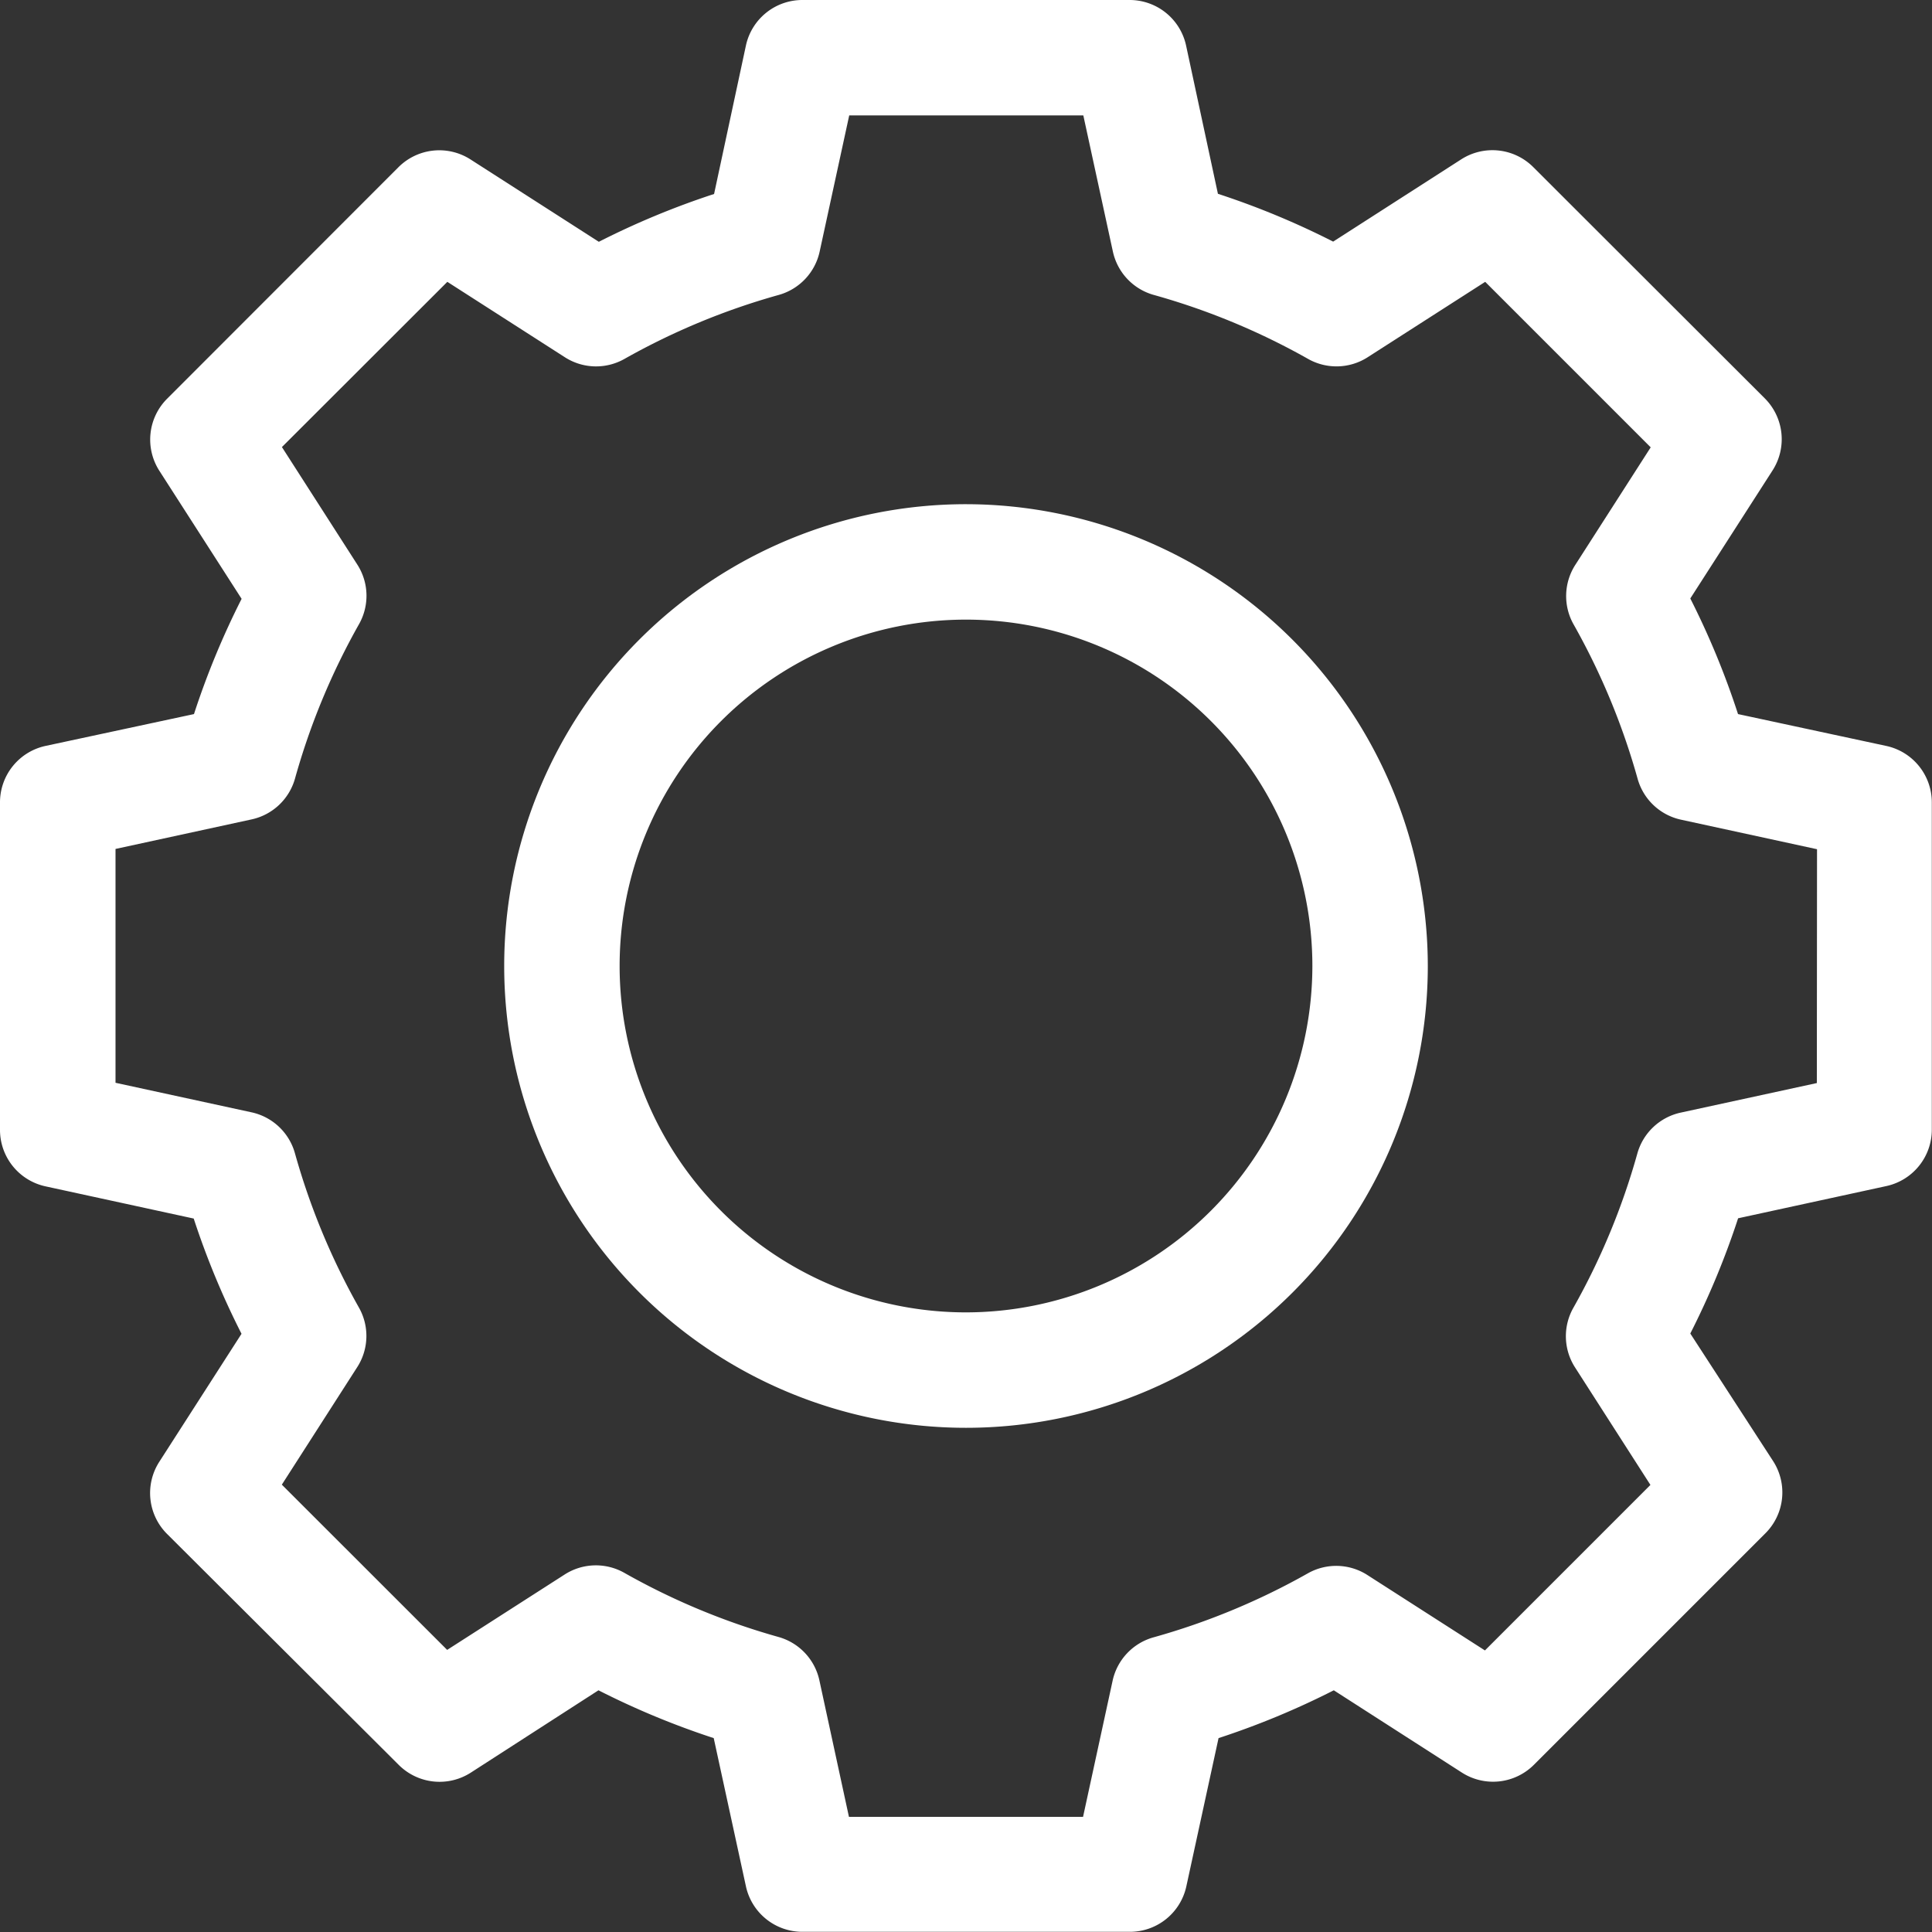 <svg xmlns="http://www.w3.org/2000/svg" width="21.374" height="21.374" viewBox="0 0 21.374 21.374">
  <rect x="0" y="0" width="21.374" height="21.374" fill="#333333" stroke="none"/>
  <g id="gear" transform="translate(0 0)">
    <path id="Path_2615" data-name="Path 2615" d="M138.718,133.609a5.109,5.109,0,1,0,5.109,5.109A5.115,5.115,0,0,0,138.718,133.609Zm0,8.941a3.832,3.832,0,1,1,3.832-3.832A3.836,3.836,0,0,1,138.718,142.55Zm0,0" transform="translate(-128.031 -128.031)" fill="#fff"/>
    <path id="Path_2616" data-name="Path 2616" d="M20.871,8.253,19.228,7.9A8.94,8.94,0,0,0,18.7,6.621l.909-1.415a.639.639,0,0,0-.086-.8L16.964,1.85a.639.639,0,0,0-.8-.086l-1.415.909a8.941,8.941,0,0,0-1.275-.529L13.121.5A.639.639,0,0,0,12.5,0H8.877a.639.639,0,0,0-.624.5L7.9,2.146a8.94,8.94,0,0,0-1.275.529L5.207,1.765a.639.639,0,0,0-.8.086L1.85,4.41a.639.639,0,0,0-.086.8l.909,1.415A8.941,8.941,0,0,0,2.146,7.9L.5,8.253a.639.639,0,0,0-.5.624V12.5a.639.639,0,0,0,.5.624l1.643.357a8.94,8.94,0,0,0,.529,1.275l-.909,1.415a.639.639,0,0,0,.086.8L4.41,19.524a.639.639,0,0,0,.8.086L6.621,18.7a8.94,8.94,0,0,0,1.275.529l.357,1.643a.639.639,0,0,0,.624.5H12.5a.639.639,0,0,0,.624-.5l.357-1.643a8.94,8.94,0,0,0,1.275-.529l1.415.909a.639.639,0,0,0,.8-.086l2.559-2.559a.639.639,0,0,0,.086-.8L18.7,14.753a8.941,8.941,0,0,0,.529-1.275l1.643-.357a.639.639,0,0,0,.5-.624V8.877A.639.639,0,0,0,20.871,8.253ZM20.1,11.982l-1.506.327a.639.639,0,0,0-.48.453,7.663,7.663,0,0,1-.708,1.707.638.638,0,0,0,.019.659l.834,1.3-1.831,1.831-1.3-.834a.638.638,0,0,0-.659-.019,7.668,7.668,0,0,1-1.707.708.639.639,0,0,0-.453.48L11.982,20.1H9.392L9.065,18.59a.639.639,0,0,0-.453-.48A7.663,7.663,0,0,1,6.906,17.4a.639.639,0,0,0-.659.019l-1.3.834L3.118,16.425l.834-1.3a.638.638,0,0,0,.019-.659,7.671,7.671,0,0,1-.708-1.707.639.639,0,0,0-.479-.453l-1.506-.327V9.392l1.506-.327a.639.639,0,0,0,.48-.453,7.663,7.663,0,0,1,.708-1.707.638.638,0,0,0-.019-.659l-.834-1.3L4.949,3.118l1.3.834a.638.638,0,0,0,.659.019,7.668,7.668,0,0,1,1.707-.708.639.639,0,0,0,.453-.48l.327-1.506h2.59l.327,1.506a.639.639,0,0,0,.453.48,7.663,7.663,0,0,1,1.707.708.639.639,0,0,0,.659-.019l1.3-.834,1.831,1.831-.834,1.3a.638.638,0,0,0-.019.659,7.664,7.664,0,0,1,.708,1.707.639.639,0,0,0,.479.453l1.506.327Zm0,0" transform="translate(0 0)" fill="#fff"/>
  </g>
</svg>
